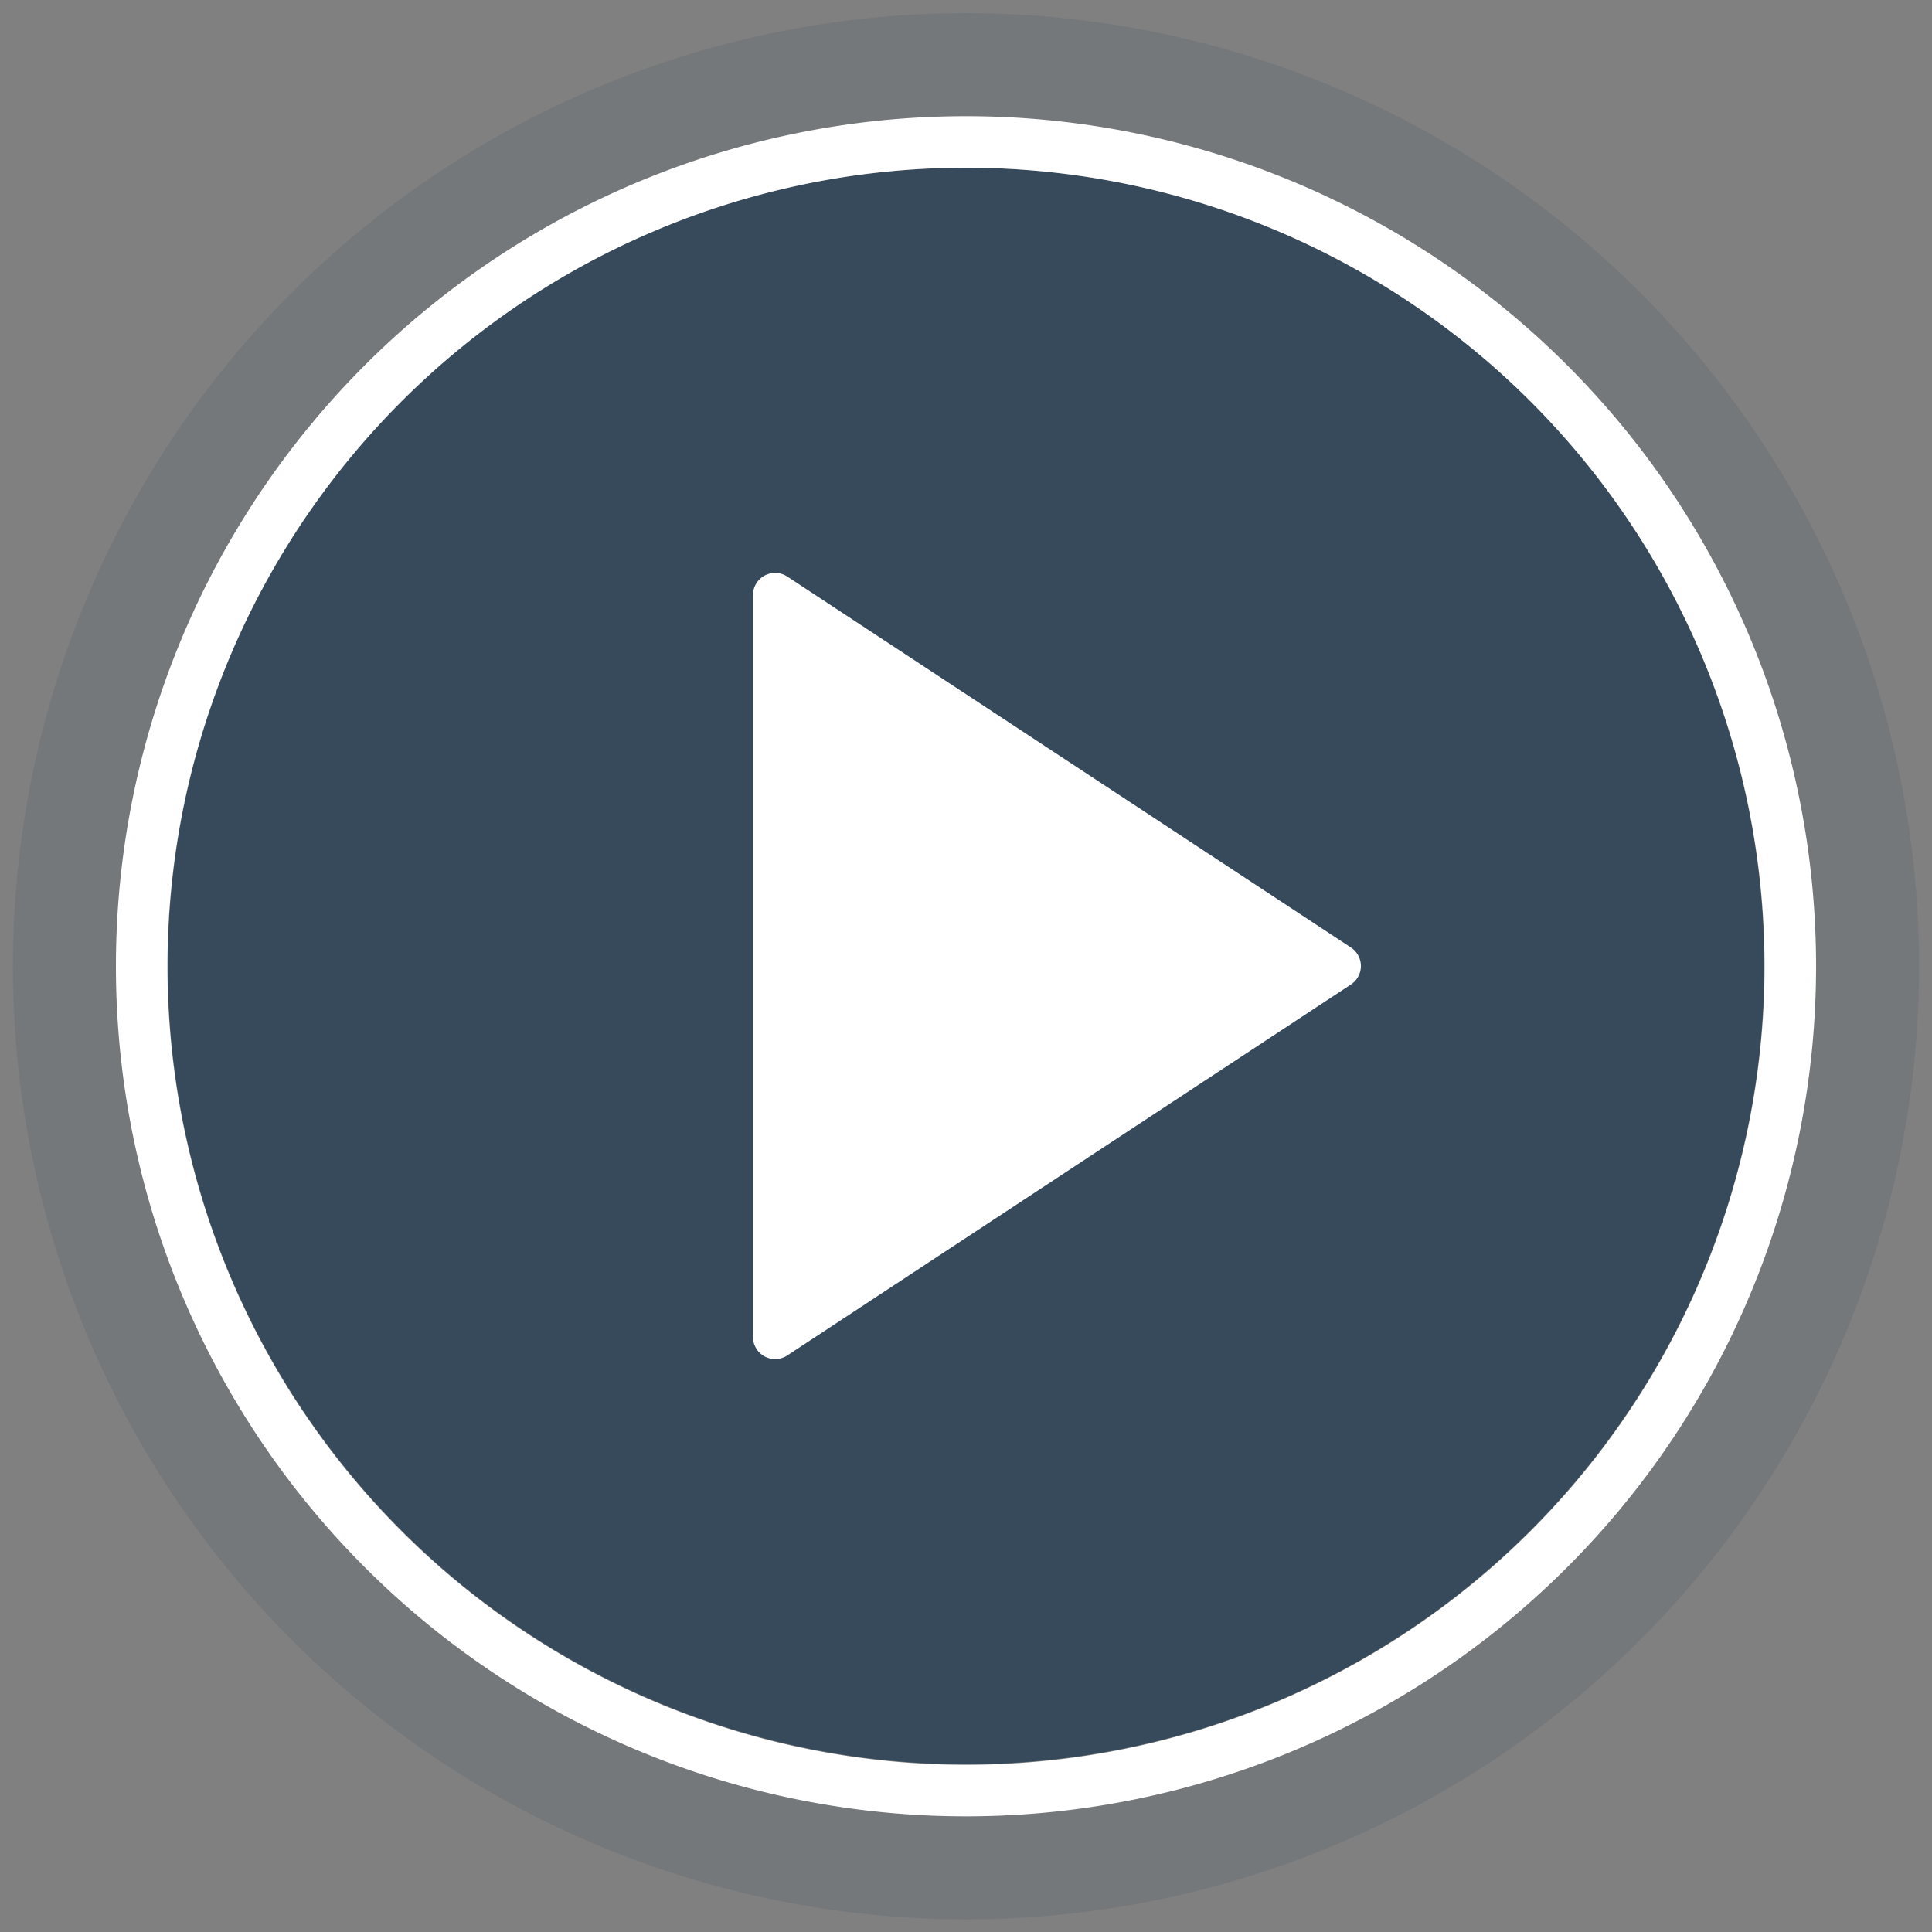 <svg xmlns="http://www.w3.org/2000/svg" width="75" height="75" viewBox="0 0 75 75"><rect x="0" y="0" width="75" height="75" fill="#808080" stroke="none"/><defs><style>.cls-1,.cls-3{fill:#17344e}.cls-1{opacity:.7}.cls-2{opacity:.1}.cls-4,.cls-5{fill:#fff}.cls-4{stroke:#fff;stroke-linejoin:round;stroke-width:1.72px}</style></defs><title>audio</title><g id="Layer_7" data-name="Layer 7"><circle class="cls-1" cx="37.5" cy="37.5" r="30.99"/><path class="cls-2 cls-3" d="M37.5 6.51a31 31 0 1 1-31 31 31 31 0 0 1 31-31m0-6a37 37 0 1 0 37 37 37 37 0 0 0-37-37z"/><path class="cls-4" d="M30.09 23.1v28.8l21.88-14.4-21.88-14.4z"/><path class="cls-5" d="M37.5 6.51a31 31 0 1 1-31 31 31 31 0 0 1 31-31m0-2a33 33 0 1 0 33 33 33 33 0 0 0-33-33z"/></g></svg>